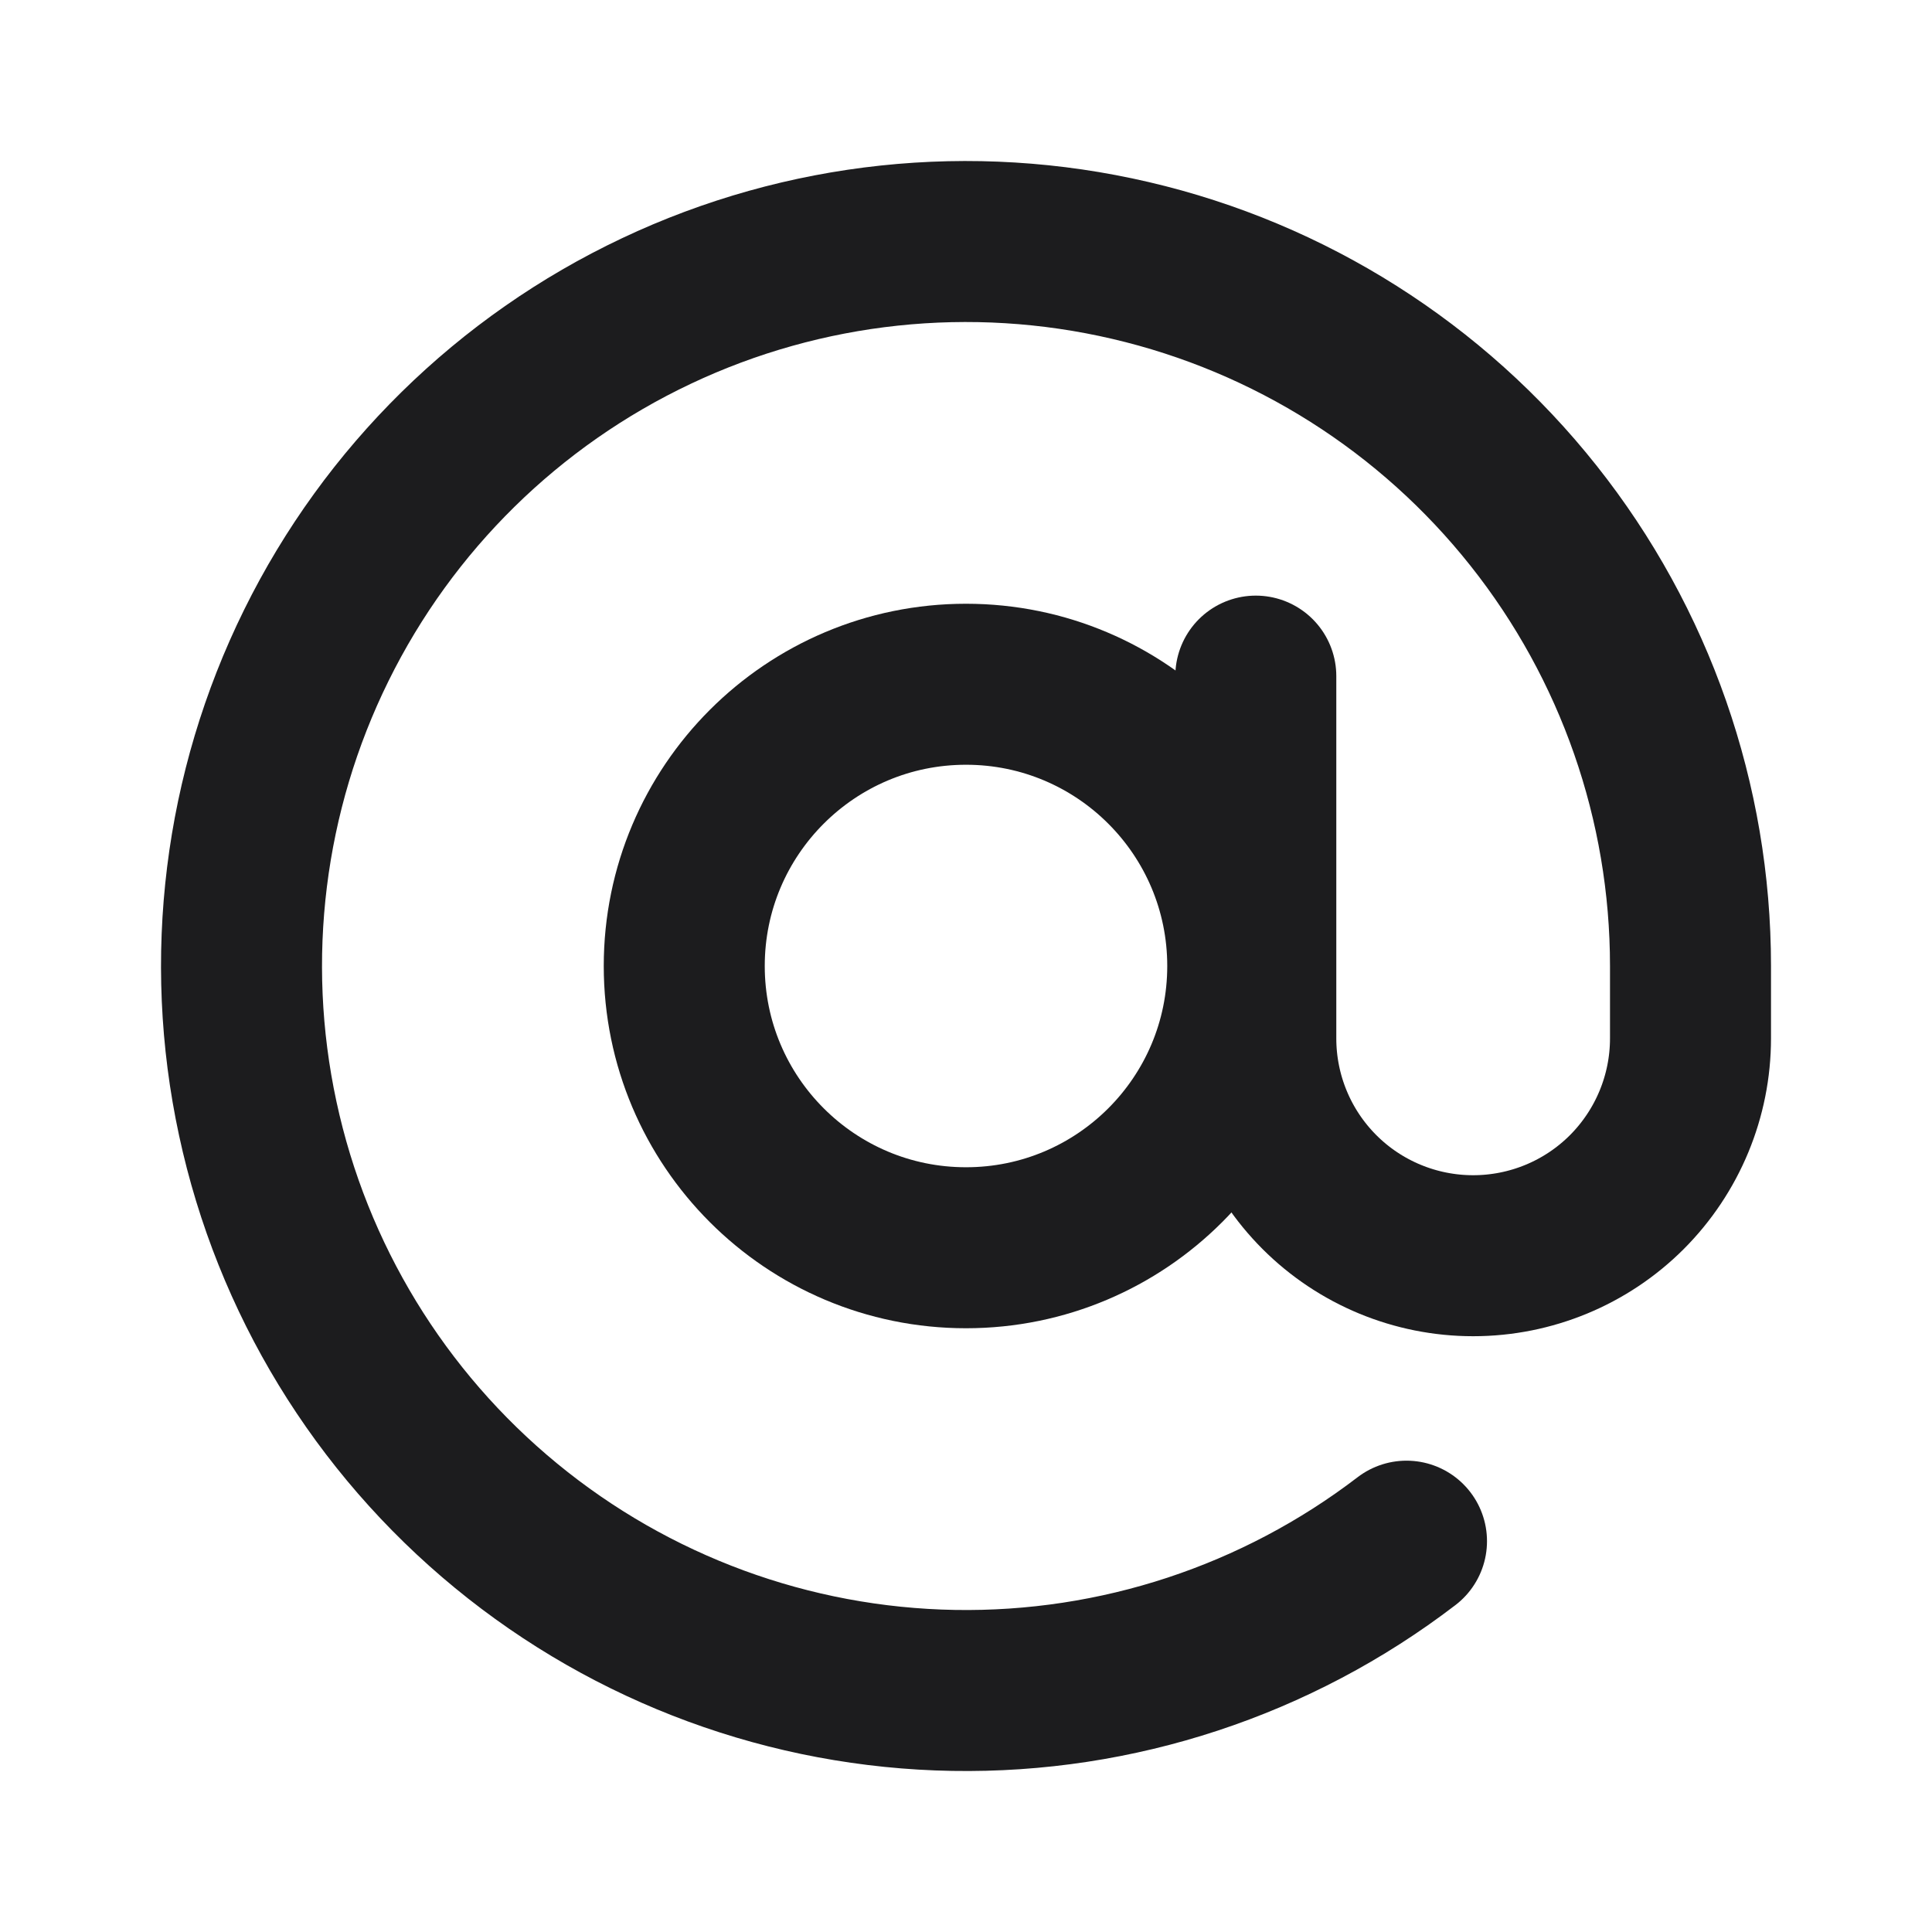 <svg width="24" height="24" viewBox="0 0 24 24" fill="none" xmlns="http://www.w3.org/2000/svg">
<path d="M12 15.5C13.933 15.5 15.5 13.933 15.5 12C15.5 10.067 13.933 8.5 12 8.5C10.067 8.5 8.5 10.067 8.5 12C8.5 13.933 10.067 15.5 12 15.5Z" stroke="#1C1C1E" stroke-width="2" stroke-linecap="round" stroke-linejoin="round"/>
<path d="M15.6 8.399V12.899C15.6 13.616 15.884 14.302 16.391 14.809C16.897 15.315 17.584 15.599 18.3 15.599C19.016 15.599 19.703 15.315 20.209 14.809C20.715 14.302 21 13.616 21 12.899V11.999C21 9.968 20.313 7.997 19.05 6.406C17.787 4.814 16.023 3.697 14.045 3.236C12.067 2.774 9.991 2.995 8.155 3.863C6.318 4.731 4.829 6.194 3.93 8.016C3.031 9.837 2.774 11.909 3.202 13.895C3.629 15.881 4.716 17.663 6.286 18.953C7.855 20.243 9.814 20.964 11.845 20.999C13.876 21.034 15.859 20.38 17.472 19.145" stroke="#1C1C1E" stroke-width="2" stroke-linecap="round" stroke-linejoin="round"/>
</svg>
